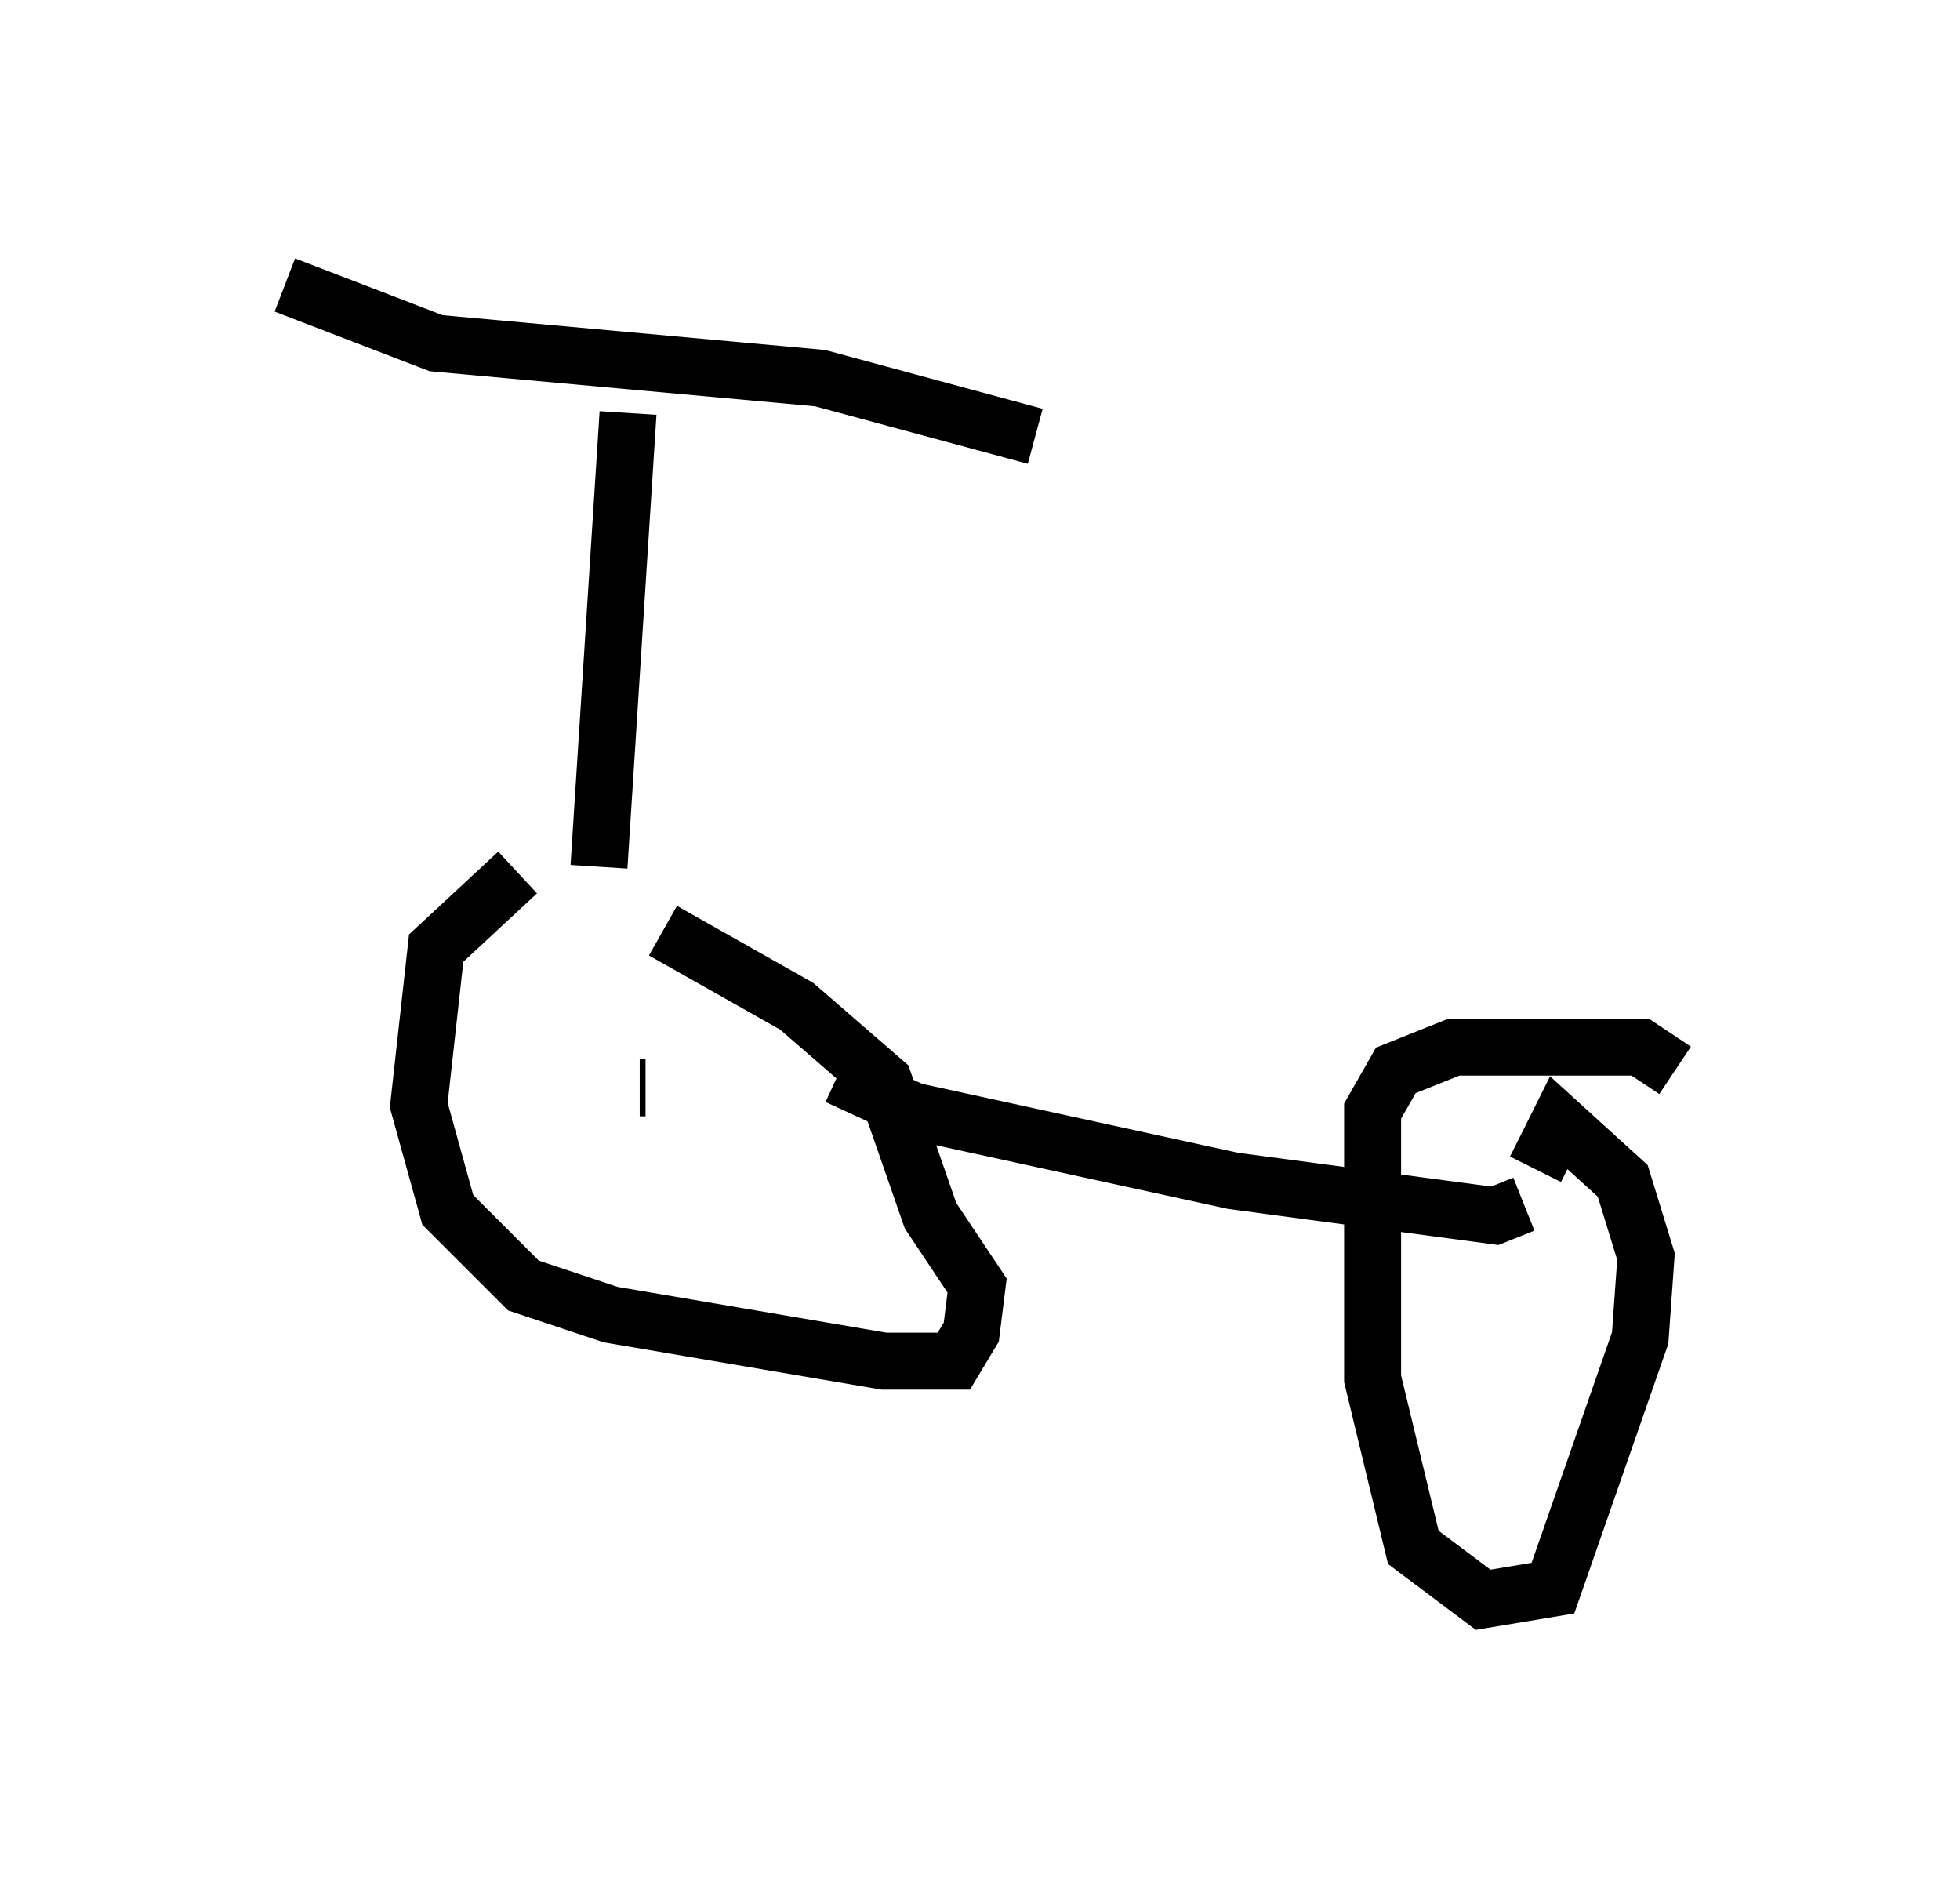 <?xml version="1.0" encoding="utf-8" ?>
<svg baseProfile="full" height="33.071" version="1.1" width="34.398" xmlns="http://www.w3.org/2000/svg" xmlns:ev="http://www.w3.org/2001/xml-events" xmlns:xlink="http://www.w3.org/1999/xlink"><defs /><rect fill="white" height="33.071" width="34.398" x="0" y="0" /><path d="M11.942, 14.902 m-2.858, 0.408 l-1.429, 1.327 -0.306, 2.756 l0.51, 1.838 1.327, 1.327 l1.531, 0.51 4.798, 0.817 l1.225, 0.0 0.306, -0.51 l0.102, -0.817 -0.817, -1.225 l-0.817, -2.348 -1.531, -1.327 l-2.348, -1.327 m3.063, 2.552 l1.327, 0.613 5.615, 1.225 l4.594, 0.613 0.51, -0.204 m2.654, -2.348 l-0.613, -0.408 -3.267, 0.0 l-1.021, 0.408 -0.408, 0.715 l0.0, 4.696 0.715, 2.96 l1.225, 0.919 1.225, -0.204 l1.531, -4.39 0.102, -1.429 l-0.408, -1.327 -1.123, -1.021 l-0.408, 0.817 m-15.721, -1.429 l0.102, 0.0 m14.394, 4.288 l0.0, 0.0 m-15.211, -8.167 l0.51, -7.963 m-6.023, -2.246 l2.654, 1.021 6.738, 0.613 l3.777, 1.021 " fill="none" stroke="black" stroke-width="1" /></svg>